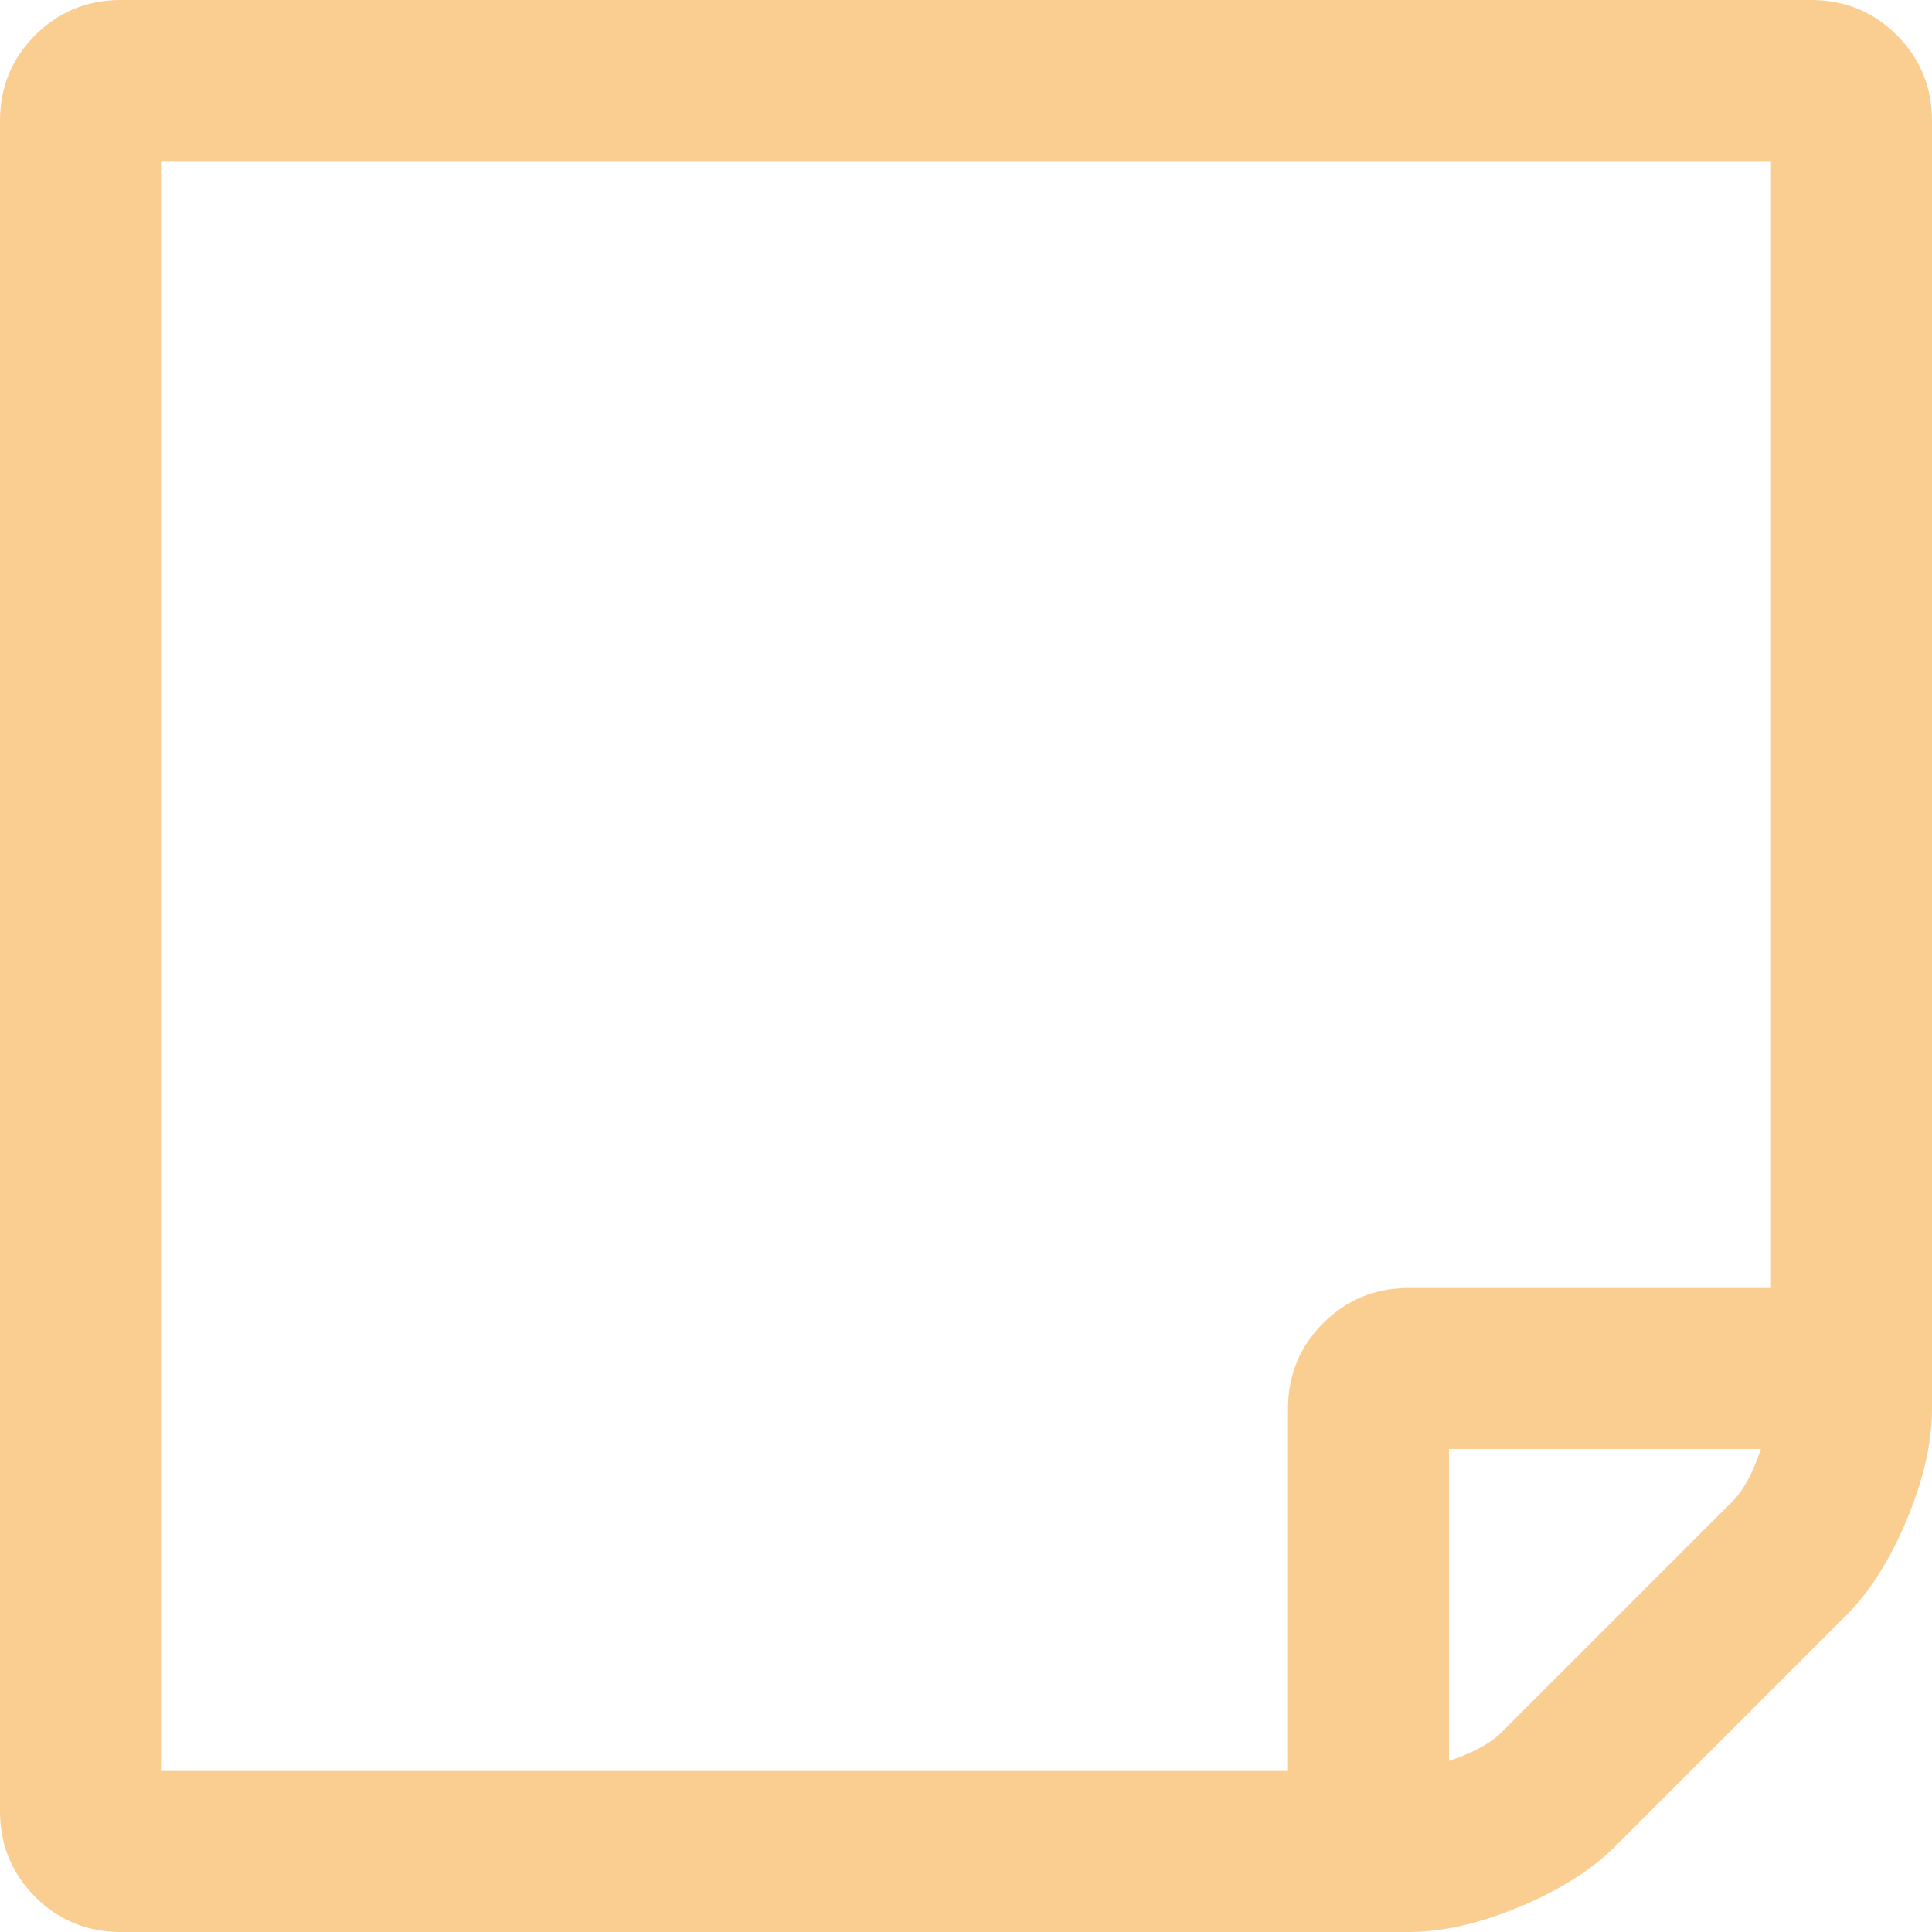 ﻿<?xml version="1.0" encoding="utf-8"?>
<svg version="1.1" xmlns:xlink="http://www.w3.org/1999/xlink" width="15px" height="15px" xmlns="http://www.w3.org/2000/svg">
  <g transform="matrix(1 0 0 1 -708 -236 )">
    <path d="M 13.457 11.65  C 13.535 11.572  13.607 11.439  13.672 11.25  L 11.25 11.25  L 11.25 13.672  C 11.439 13.607  11.572 13.535  11.65 13.457  L 13.457 11.65  Z M 10.273 10.273  C 10.456 10.091  10.677 10  10.938 10  L 13.75 10  L 13.75 1.25  L 1.25 1.25  L 1.25 13.75  L 10 13.75  L 10 10.938  C 10 10.677  10.091 10.456  10.273 10.273  Z M 14.727 0.273  C 14.909 0.456  15 0.677  15 0.938  L 15 10.938  C 15 11.198  14.935 11.484  14.805 11.797  C 14.674 12.109  14.518 12.357  14.336 12.539  L 12.539 14.336  C 12.357 14.518  12.109 14.674  11.797 14.805  C 11.484 14.935  11.198 15  10.938 15  L 0.938 15  C 0.677 15  0.456 14.909  0.273 14.727  C 0.091 14.544  0 14.323  0 14.062  L 0 0.938  C 0 0.677  0.091 0.456  0.273 0.273  C 0.456 0.091  0.677 0  0.938 0  L 14.062 0  C 14.323 0  14.544 0.091  14.727 0.273  Z " fill-rule="nonzero" fill="#facd91" stroke="none" transform="matrix(1 0 0 1 708 236 )" />
  </g>
</svg>